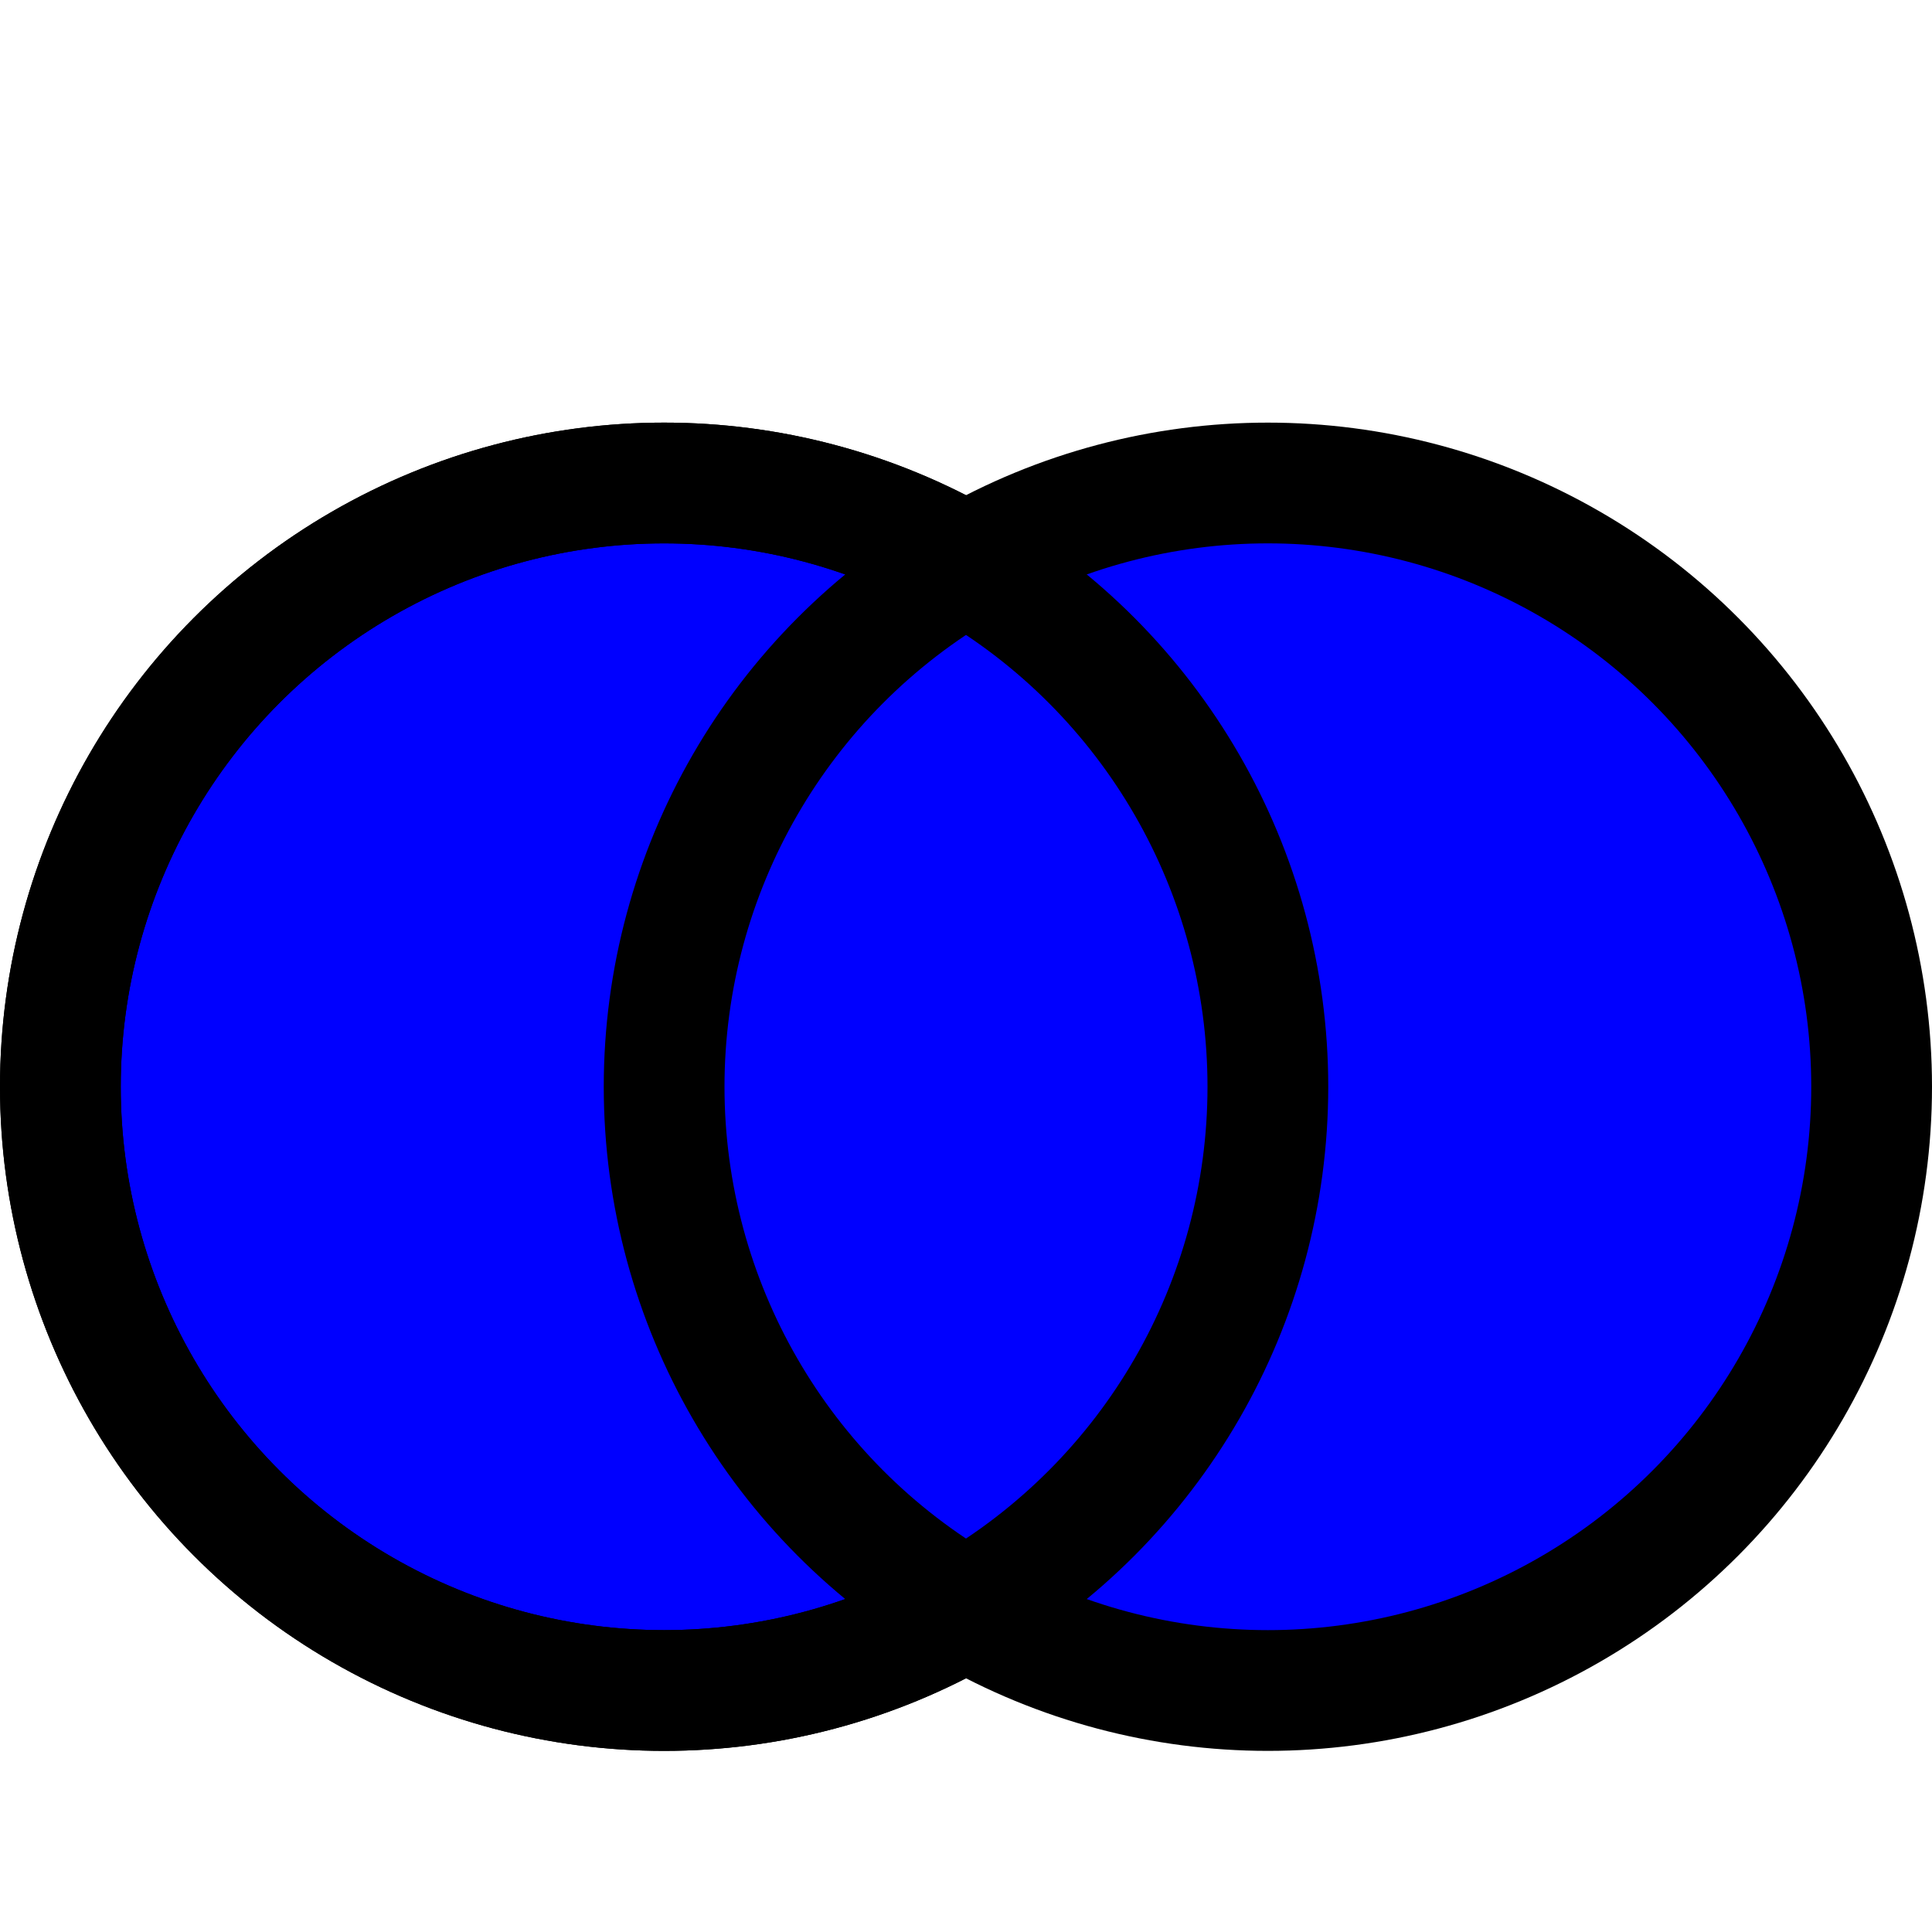 <svg width="48" height="48" viewBox="0 0 32 32" fill="none" xmlns="http://www.w3.org/2000/svg">
    <circle cx="11" cy="18" r="10" fill="blue" stroke="black" stroke-width="2" />
    <circle cx="21" cy="18" r="10" fill="blue" stroke="black" stroke-width="2" />
    <circle cx="11" cy="18" r="10" fill="none" stroke="black" stroke-width="2" />
</svg>